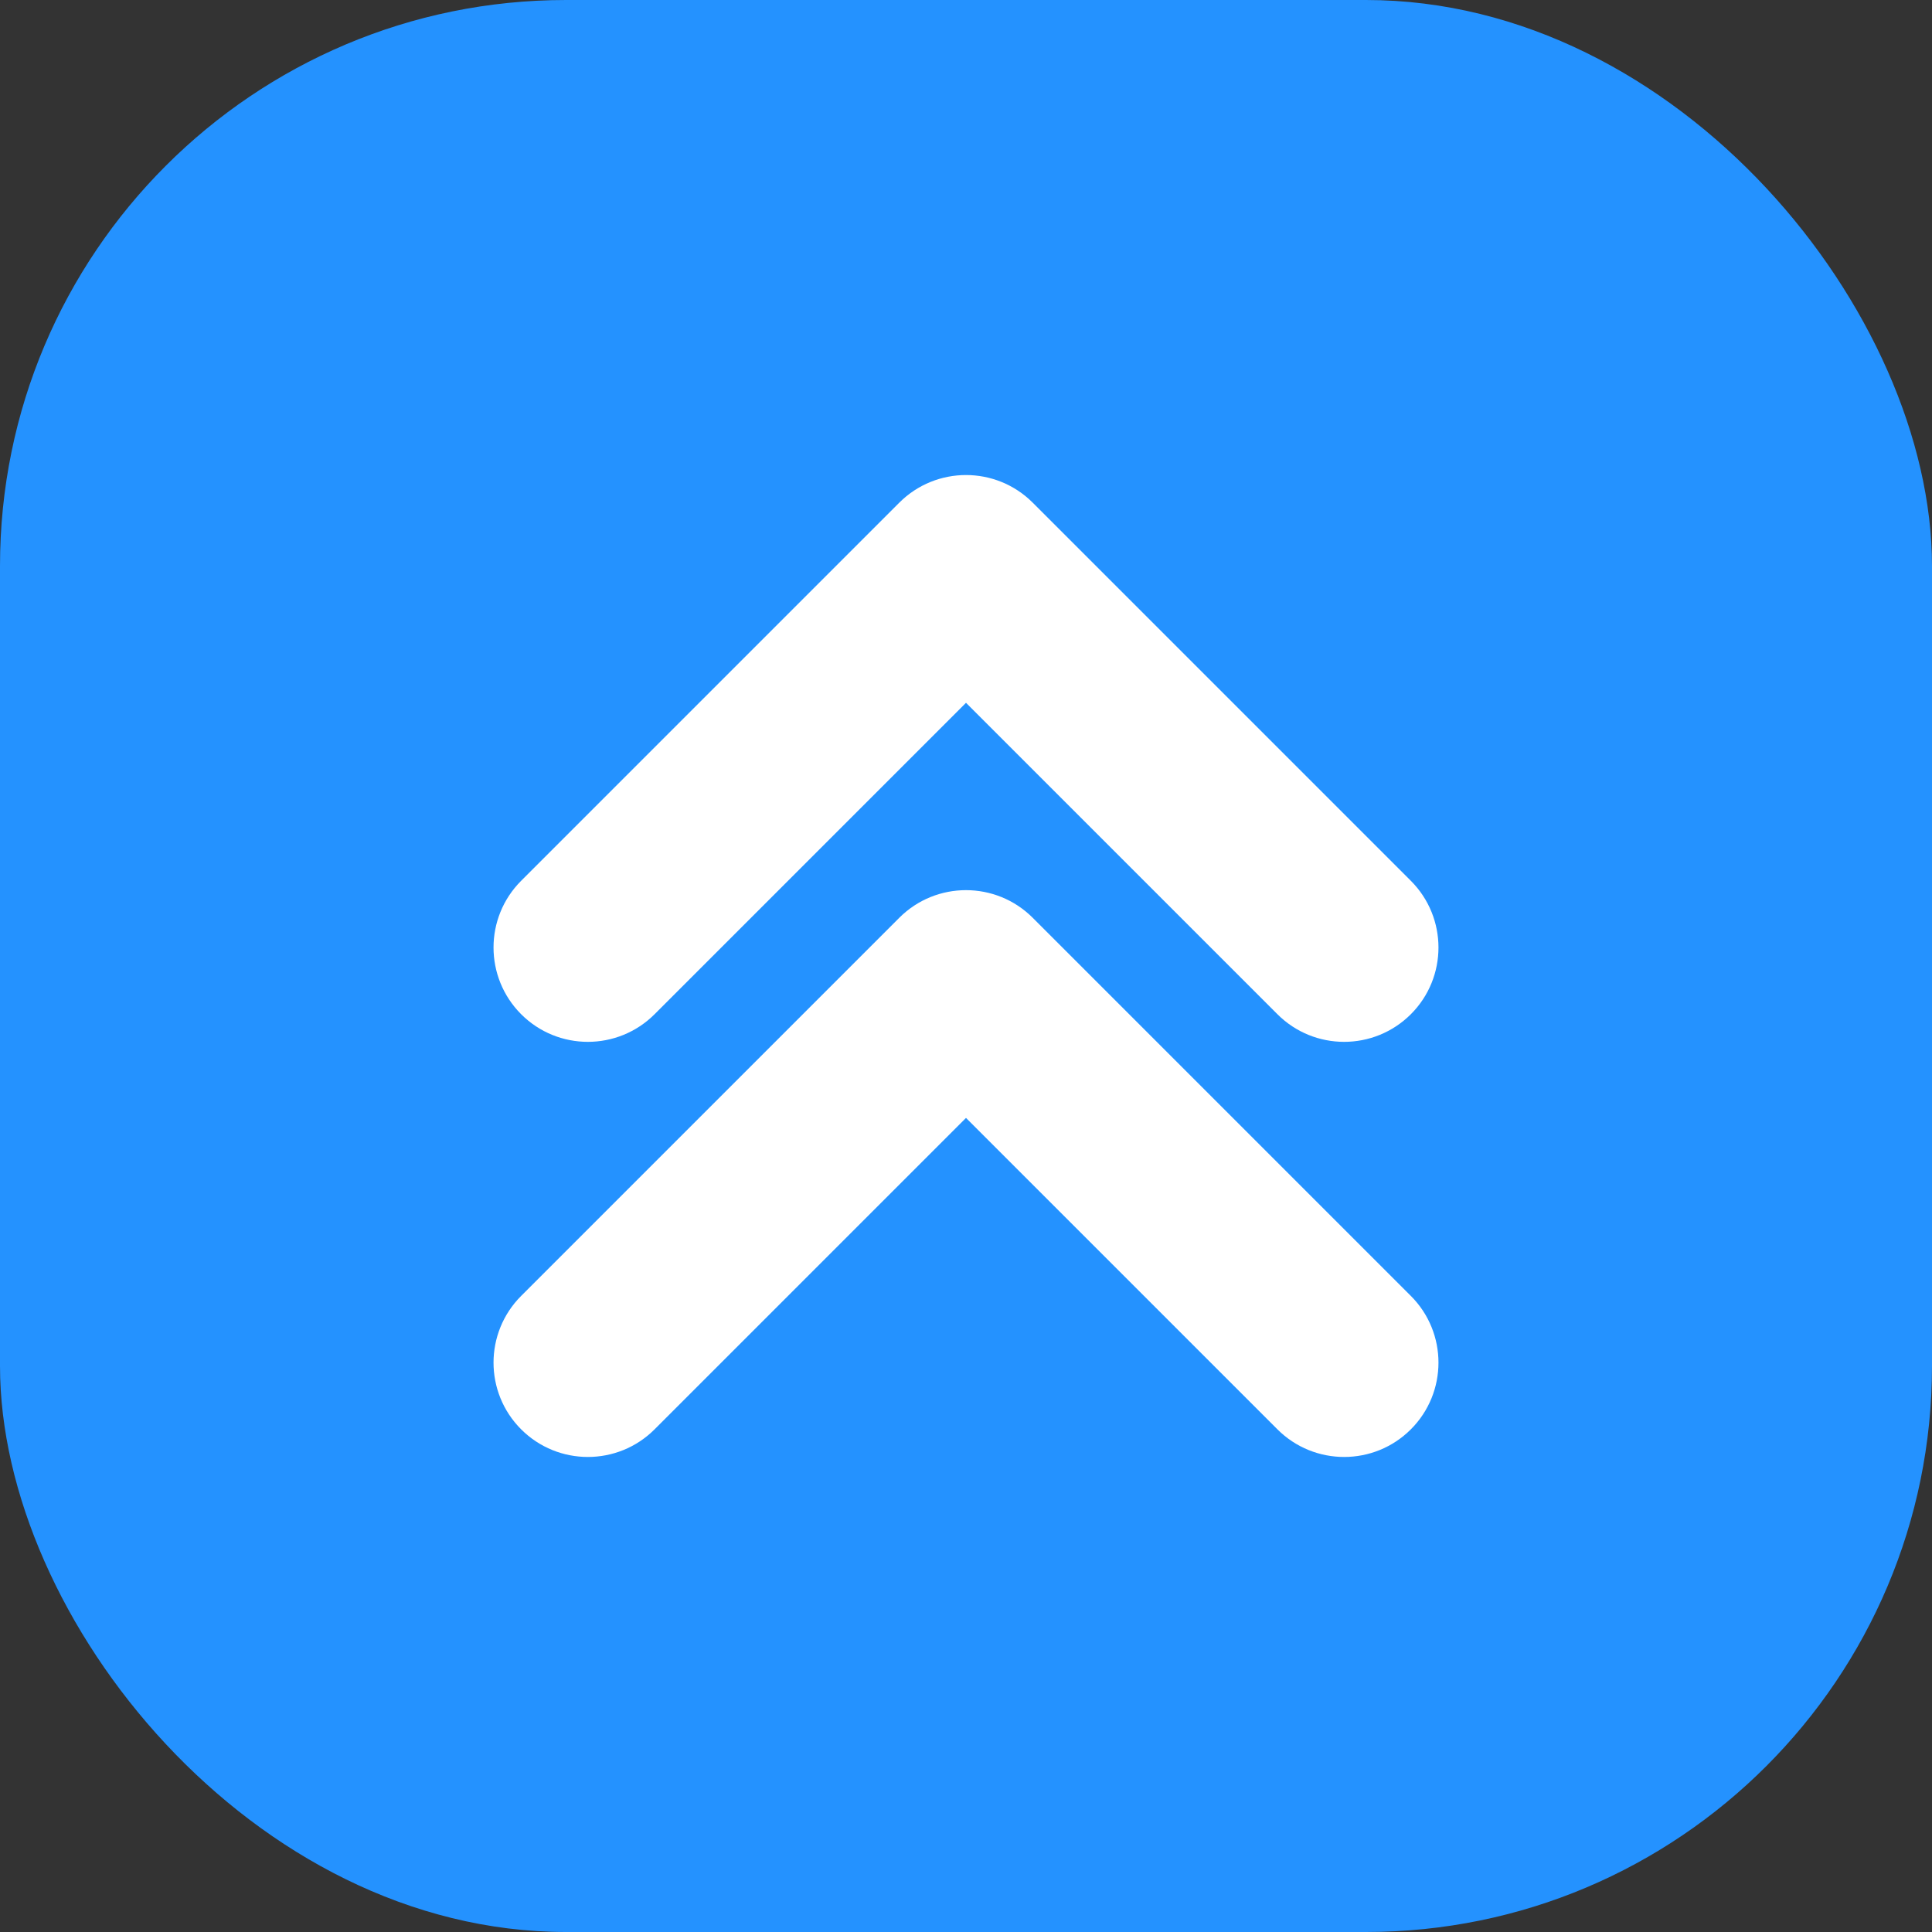 <svg id="Layer_2" height="512" viewBox="0 0 512 512" width="512" xmlns="http://www.w3.org/2000/svg" data-name="Layer 2"><rect x="0" y="0" width="512" height="512" fill="#333333" stroke="none"/><g id="Icon"><g id="_133" data-name="133"><rect id="Background" fill="#2492ff" height="512" rx="150" transform="matrix(-1 0 0 -1 512 512)" width="512"/><g fill="#fff"><path d="m173.47 268.78 82.53-82.53 82.53 82.53c9.76 9.76 25.59 9.76 35.36 0 9.76-9.76 9.76-25.59 0-35.36l-100.21-100.21c-9.76-9.76-25.59-9.76-35.36 0l-100.21 100.21c-9.76 9.76-9.76 25.59 0 35.36 9.76 9.76 25.59 9.76 35.36 0z"/><path d="m138.11 343.43 100.21-100.21c9.76-9.76 25.59-9.76 35.36 0l100.21 100.21c9.76 9.76 9.76 25.59 0 35.36-9.76 9.76-25.59 9.76-35.36 0l-82.53-82.53-82.53 82.53c-9.76 9.76-25.59 9.76-35.36 0-9.76-9.76-9.76-25.59 0-35.36z"/></g></g></g></svg>